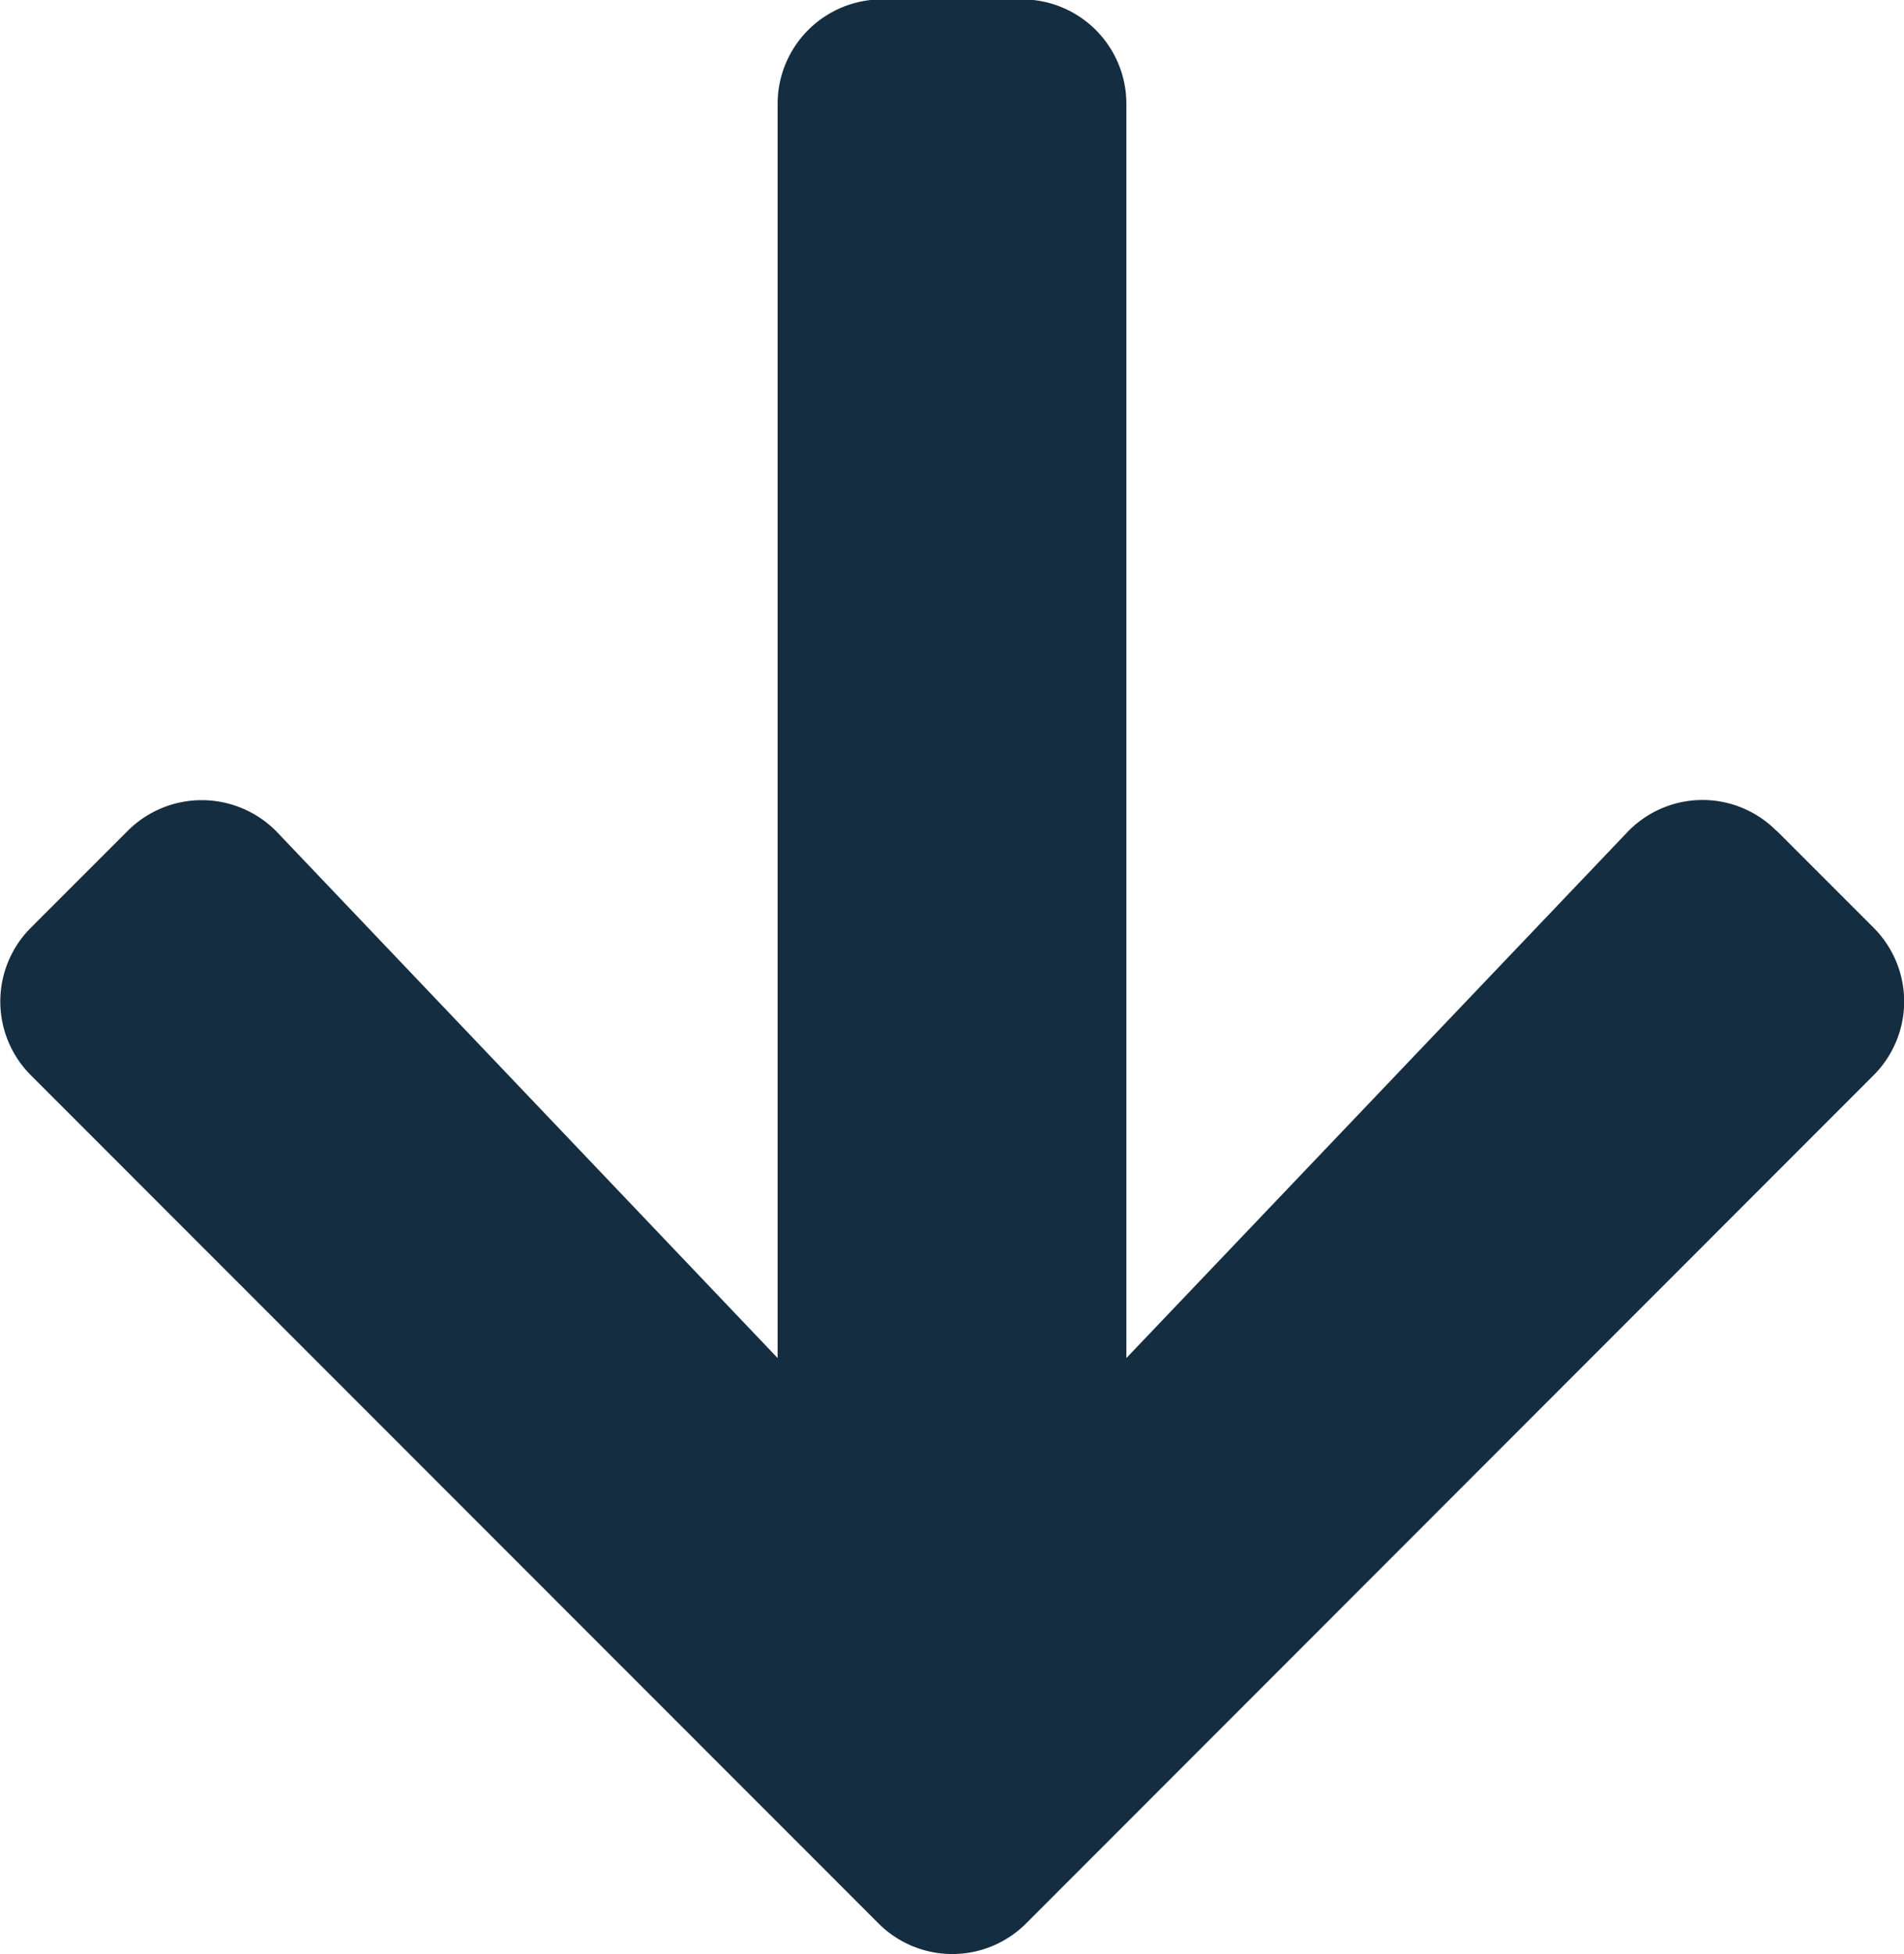 <svg id="Icon_awesome-arrow-down" data-name="Icon awesome-arrow-down" xmlns="http://www.w3.org/2000/svg" width="12.453" height="12.777" viewBox="0 0 12.453 12.777">
  <path id="Icon_awesome-arrow-down-2" data-name="Icon awesome-arrow-down" d="M12.017,7.682l.633.633a.682.682,0,0,1,0,.967L7.109,14.826a.682.682,0,0,1-.967,0L.6,9.282a.682.682,0,0,1,0-.967l.633-.633a.685.685,0,0,1,.978.011L5.483,11.13v-8.2a.683.683,0,0,1,.684-.684H7.08a.683.683,0,0,1,.684.684v8.2l3.274-3.436a.68.68,0,0,1,.978-.011Z" transform="translate(-0.397 -2.25)" fill="#142d40"/>
</svg>
